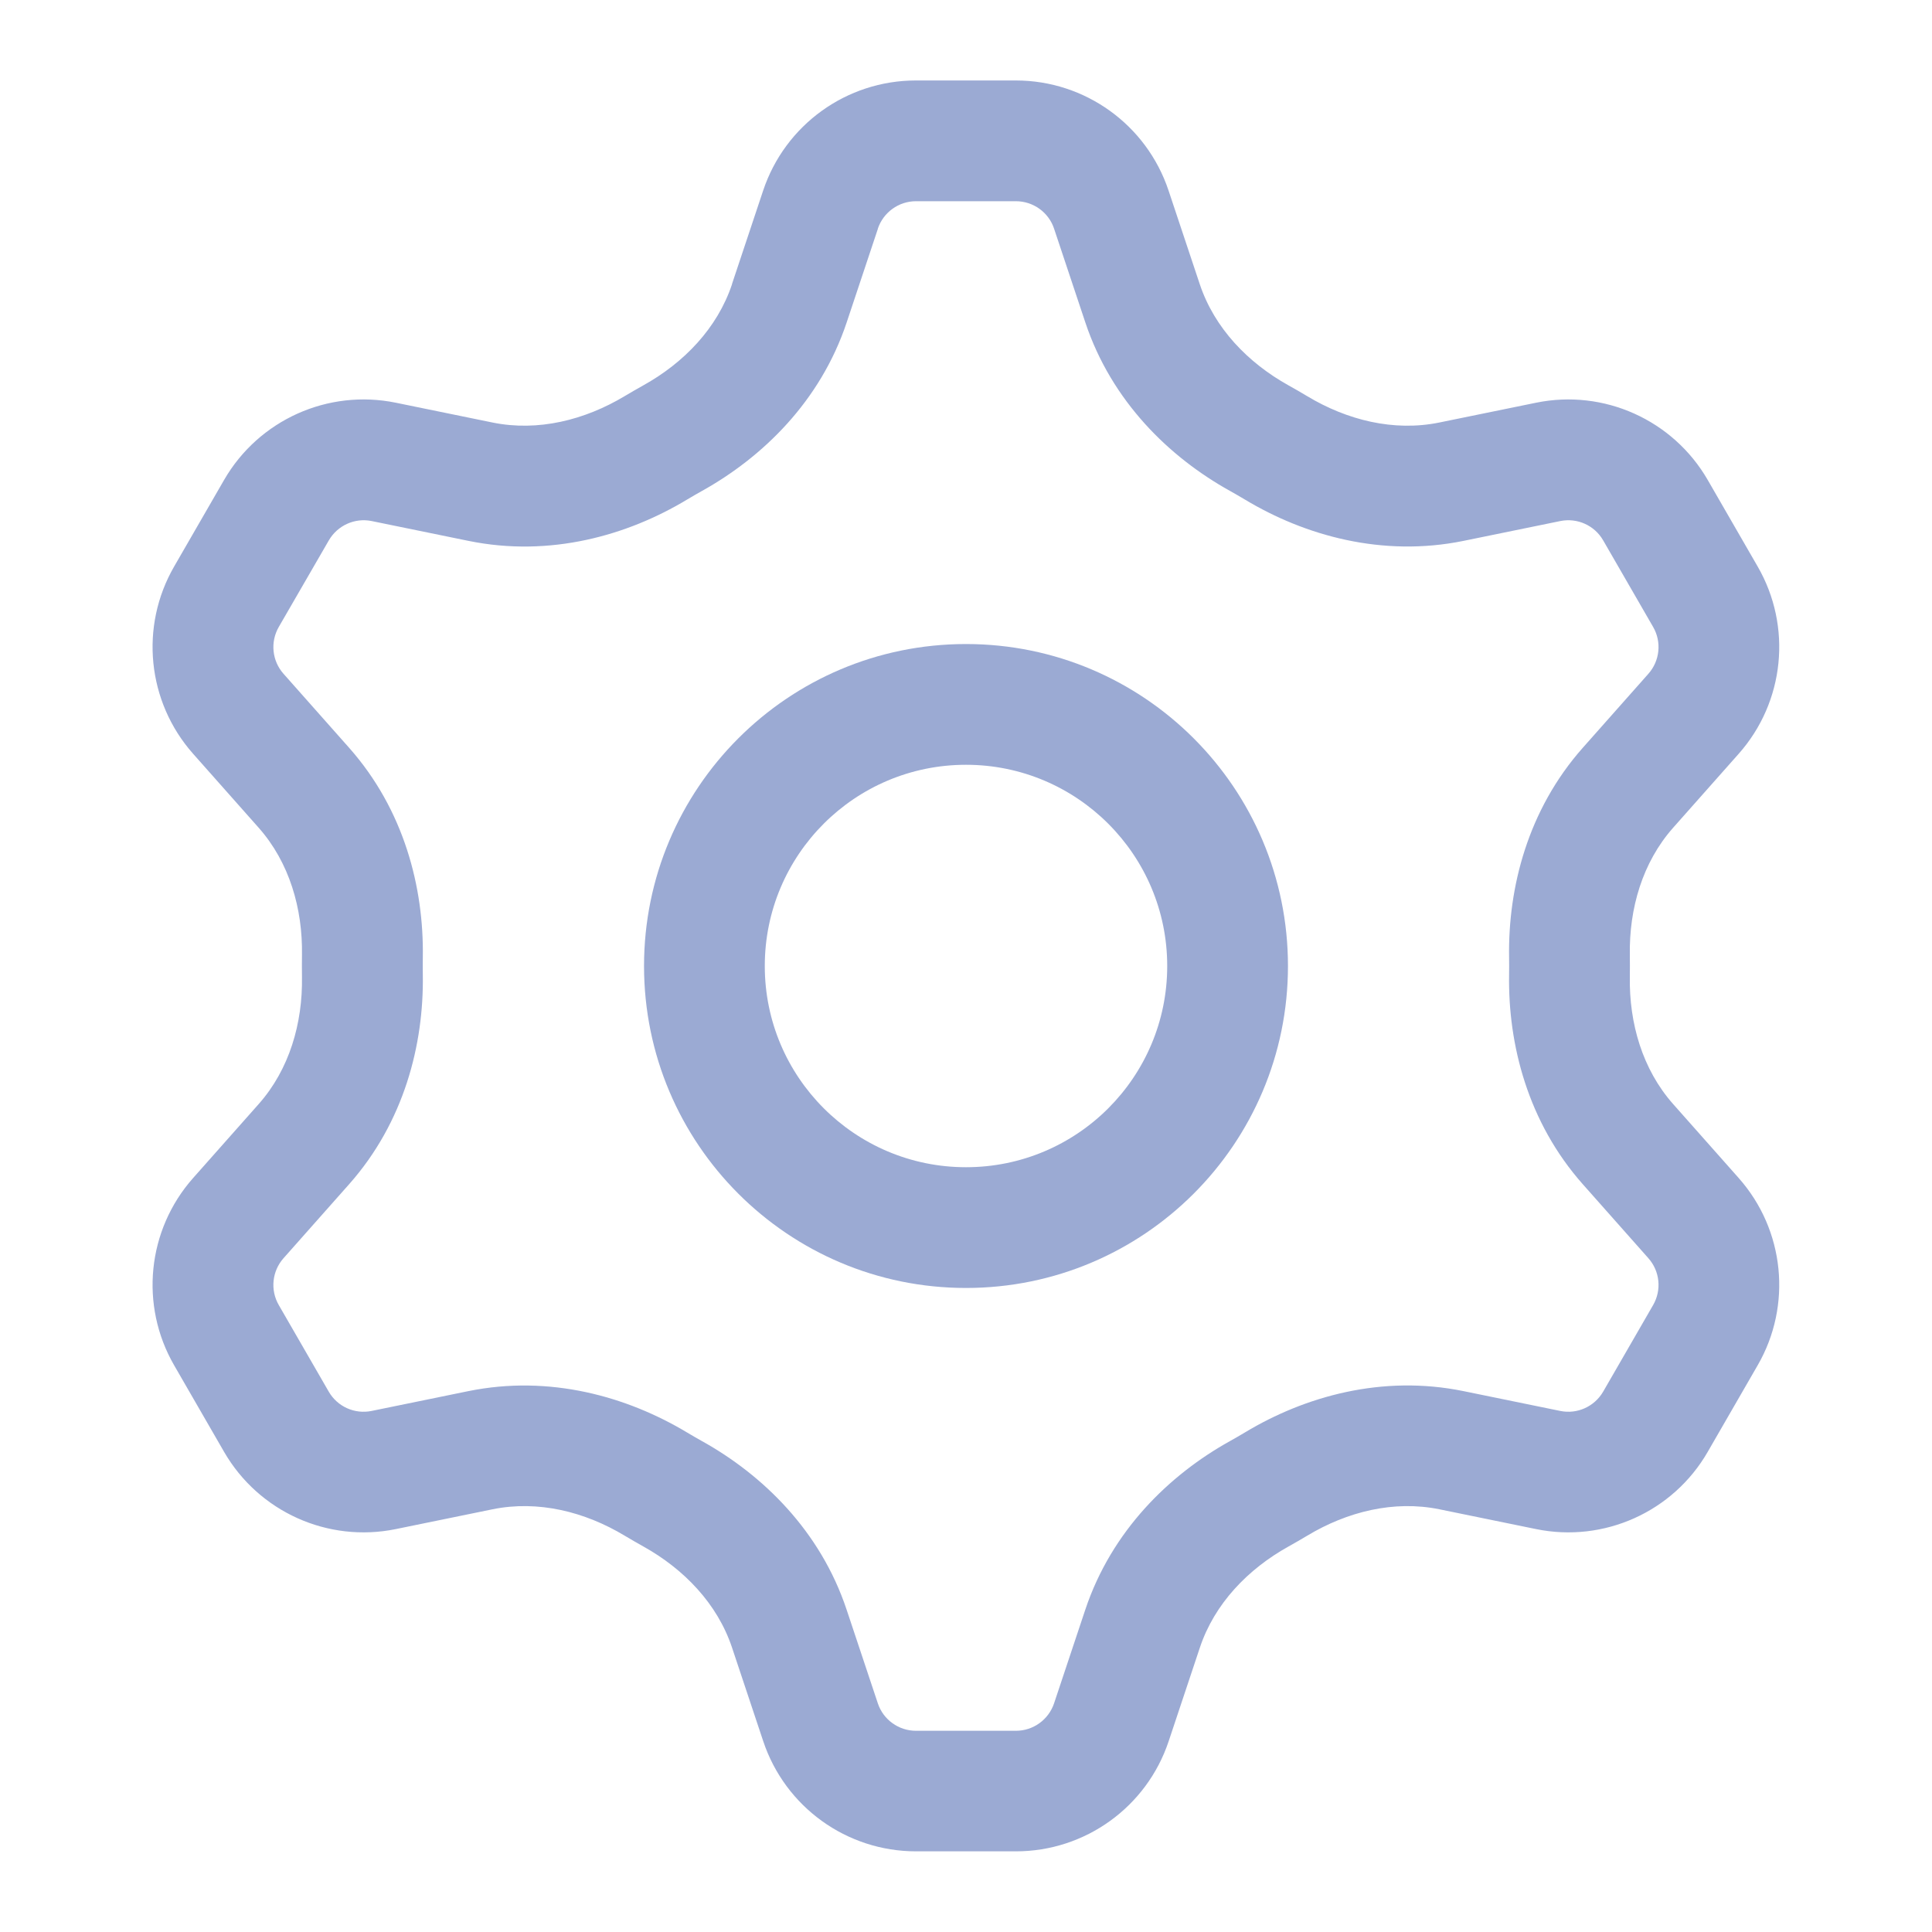 <!-- Generated by IcoMoon.io -->
<svg version="1.1" xmlns="http://www.w3.org/2000/svg" width="20" height="20" viewBox="0 0 20 20">
<title>settings</title>
<path fill="#9baad3" d="M10 12.083c1.151 0 2.083-0.933 2.083-2.083s-0.933-2.083-2.083-2.083c-1.151 0-2.083 0.933-2.083 2.083s0.933 2.083 2.083 2.083zM13.333 10c0 1.841-1.492 3.333-3.333 3.333s-3.333-1.492-3.333-3.333c0-1.841 1.492-3.333 3.333-3.333s3.333 1.492 3.333 3.333z"></path>
<path fill="#9baad3" d="M9.087 2.368c0.057-0.17 0.216-0.285 0.395-0.285h1.035c0.179 0 0.339 0.115 0.395 0.285l0.323 0.969c0.272 0.817 0.87 1.396 1.496 1.744 0.053 0.030 0.106 0.060 0.159 0.092 0.616 0.37 1.417 0.598 2.261 0.426l1.001-0.205c0.176-0.036 0.355 0.045 0.444 0.2l0.517 0.896c0.090 0.155 0.070 0.351-0.049 0.485l-0.679 0.766c-0.57 0.643-0.774 1.448-0.763 2.166 0.001 0.062 0.001 0.124 0 0.186-0.011 0.718 0.193 1.523 0.763 2.166l0.679 0.766c0.119 0.134 0.139 0.329 0.049 0.485l-0.517 0.896c-0.090 0.155-0.269 0.236-0.444 0.2l-1.001-0.205c-0.845-0.173-1.646 0.056-2.261 0.426-0.052 0.031-0.105 0.062-0.159 0.092-0.626 0.348-1.223 0.927-1.496 1.744l-0.323 0.969c-0.057 0.17-0.216 0.285-0.395 0.285h-1.035c-0.179 0-0.339-0.115-0.395-0.285l-0.323-0.969c-0.272-0.817-0.87-1.396-1.496-1.744-0.053-0.030-0.106-0.060-0.159-0.092-0.616-0.369-1.417-0.598-2.261-0.426l-1.001 0.205c-0.176 0.036-0.355-0.045-0.444-0.2l-0.517-0.896c-0.090-0.155-0.070-0.351 0.049-0.485l0.679-0.766c0.57-0.643 0.774-1.448 0.763-2.166-0.001-0.062-0.001-0.124 0-0.186 0.011-0.718-0.193-1.523-0.763-2.166l-0.679-0.766c-0.119-0.134-0.139-0.329-0.049-0.485l0.518-0.896c0.090-0.155 0.269-0.236 0.444-0.2l1.001 0.205c0.845 0.173 1.646-0.056 2.261-0.426 0.052-0.031 0.105-0.062 0.159-0.092 0.626-0.349 1.224-0.927 1.496-1.744l0.323-0.969zM7.578 2.942c-0.152 0.456-0.499 0.814-0.918 1.047-0.065 0.036-0.13 0.074-0.194 0.112-0.412 0.247-0.896 0.369-1.367 0.273l-1.001-0.205c-0.703-0.144-1.419 0.178-1.778 0.799l-0.517 0.896c-0.359 0.621-0.28 1.402 0.196 1.939l0.679 0.766c0.318 0.359 0.456 0.838 0.448 1.317-0.001 0.075-0.001 0.151 0 0.226 0.008 0.48-0.13 0.958-0.448 1.317l-0.679 0.766c-0.476 0.537-0.555 1.318-0.196 1.939l0.517 0.896c0.359 0.621 1.075 0.943 1.778 0.799l1.001-0.205c0.471-0.096 0.955 0.025 1.367 0.273 0.064 0.038 0.129 0.076 0.194 0.112 0.42 0.234 0.766 0.592 0.918 1.047l0.323 0.969c0.227 0.681 0.864 1.14 1.581 1.14h1.035c0.717 0 1.354-0.459 1.581-1.14l0.323-0.969c0.152-0.456 0.499-0.814 0.918-1.047 0.065-0.036 0.13-0.074 0.194-0.112 0.412-0.248 0.896-0.369 1.367-0.273l1.001 0.205c0.703 0.144 1.419-0.178 1.777-0.799l0.517-0.896c0.359-0.621 0.28-1.402-0.196-1.939l-0.679-0.766c-0.318-0.359-0.456-0.838-0.448-1.317 0.001-0.075 0.001-0.151 0-0.226-0.008-0.48 0.13-0.958 0.448-1.317l0.679-0.766c0.476-0.537 0.555-1.318 0.196-1.939l-0.517-0.896c-0.359-0.621-1.075-0.943-1.777-0.799l-1.002 0.205c-0.471 0.096-0.955-0.025-1.367-0.273-0.064-0.038-0.128-0.076-0.194-0.112-0.42-0.234-0.766-0.592-0.918-1.047l-0.323-0.969c-0.227-0.681-0.864-1.14-1.581-1.14h-1.035c-0.717 0-1.354 0.459-1.581 1.14l-0.323 0.969z"></path>
</svg>

